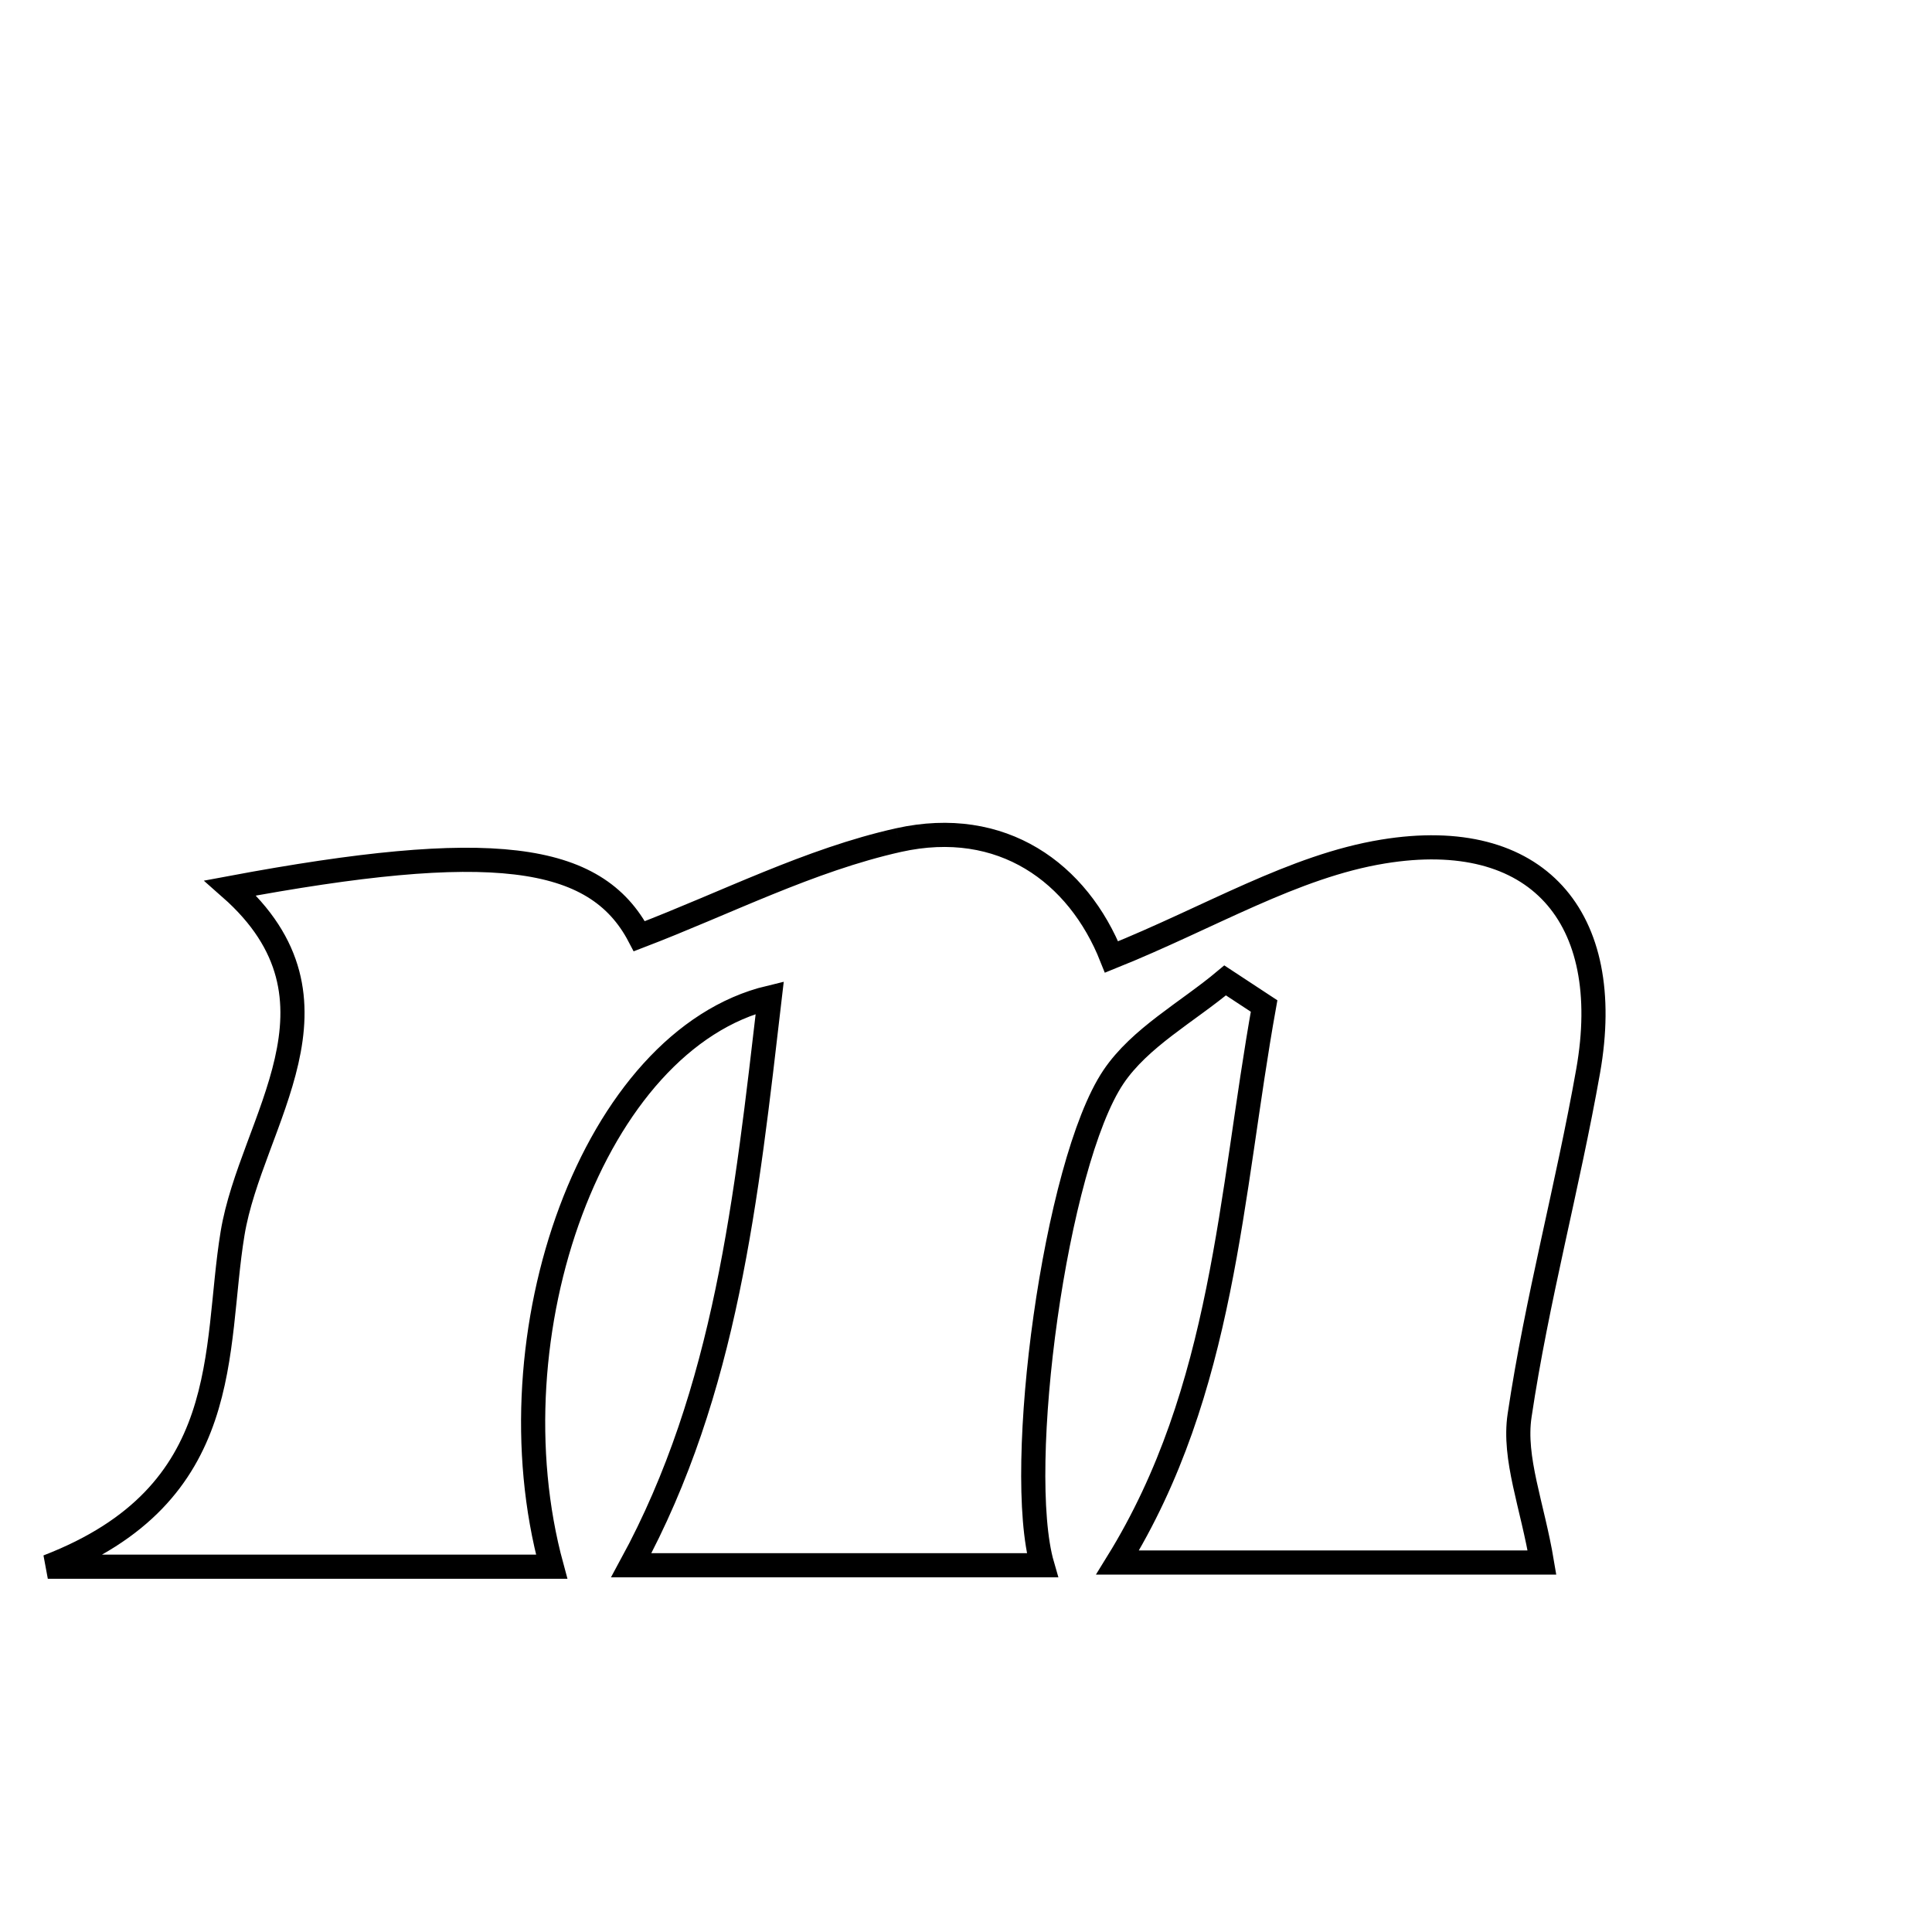 <svg xmlns="http://www.w3.org/2000/svg" viewBox="0.0 0.0 24.0 24.0" height="200px" width="200px"><path fill="none" stroke="black" stroke-width=".3" stroke-opacity="1.0"  filling="0" d="M11.162 10.436 C12.449 10.15 13.393 10.844 13.808 11.888 C15.031 11.396 16.069 10.76 17.182 10.578 C19.094 10.265 20.066 11.39 19.729 13.302 C19.476 14.735 19.091 16.146 18.877 17.584 C18.797 18.117 19.036 18.698 19.155 19.41 C17.61 19.41 15.747 19.41 13.883 19.41 C15.208 17.265 15.282 14.842 15.703 12.497 C15.542 12.391 15.38 12.285 15.219 12.179 C14.749 12.573 14.162 12.888 13.832 13.377 C13.108 14.453 12.599 18.241 12.948 19.444 C11.225 19.444 9.529 19.444 7.842 19.444 C9.023 17.272 9.271 14.884 9.562 12.392 C7.373 12.917 6.067 16.571 6.853 19.462 C4.8 19.462 2.96 19.462 0.594 19.462 C2.932 18.561 2.65 16.771 2.889 15.322 C3.119 13.925 4.458 12.437 2.862 11.031 C6.087 10.428 7.397 10.589 7.942 11.63 C9.016 11.219 10.056 10.683 11.162 10.436"></path></svg>